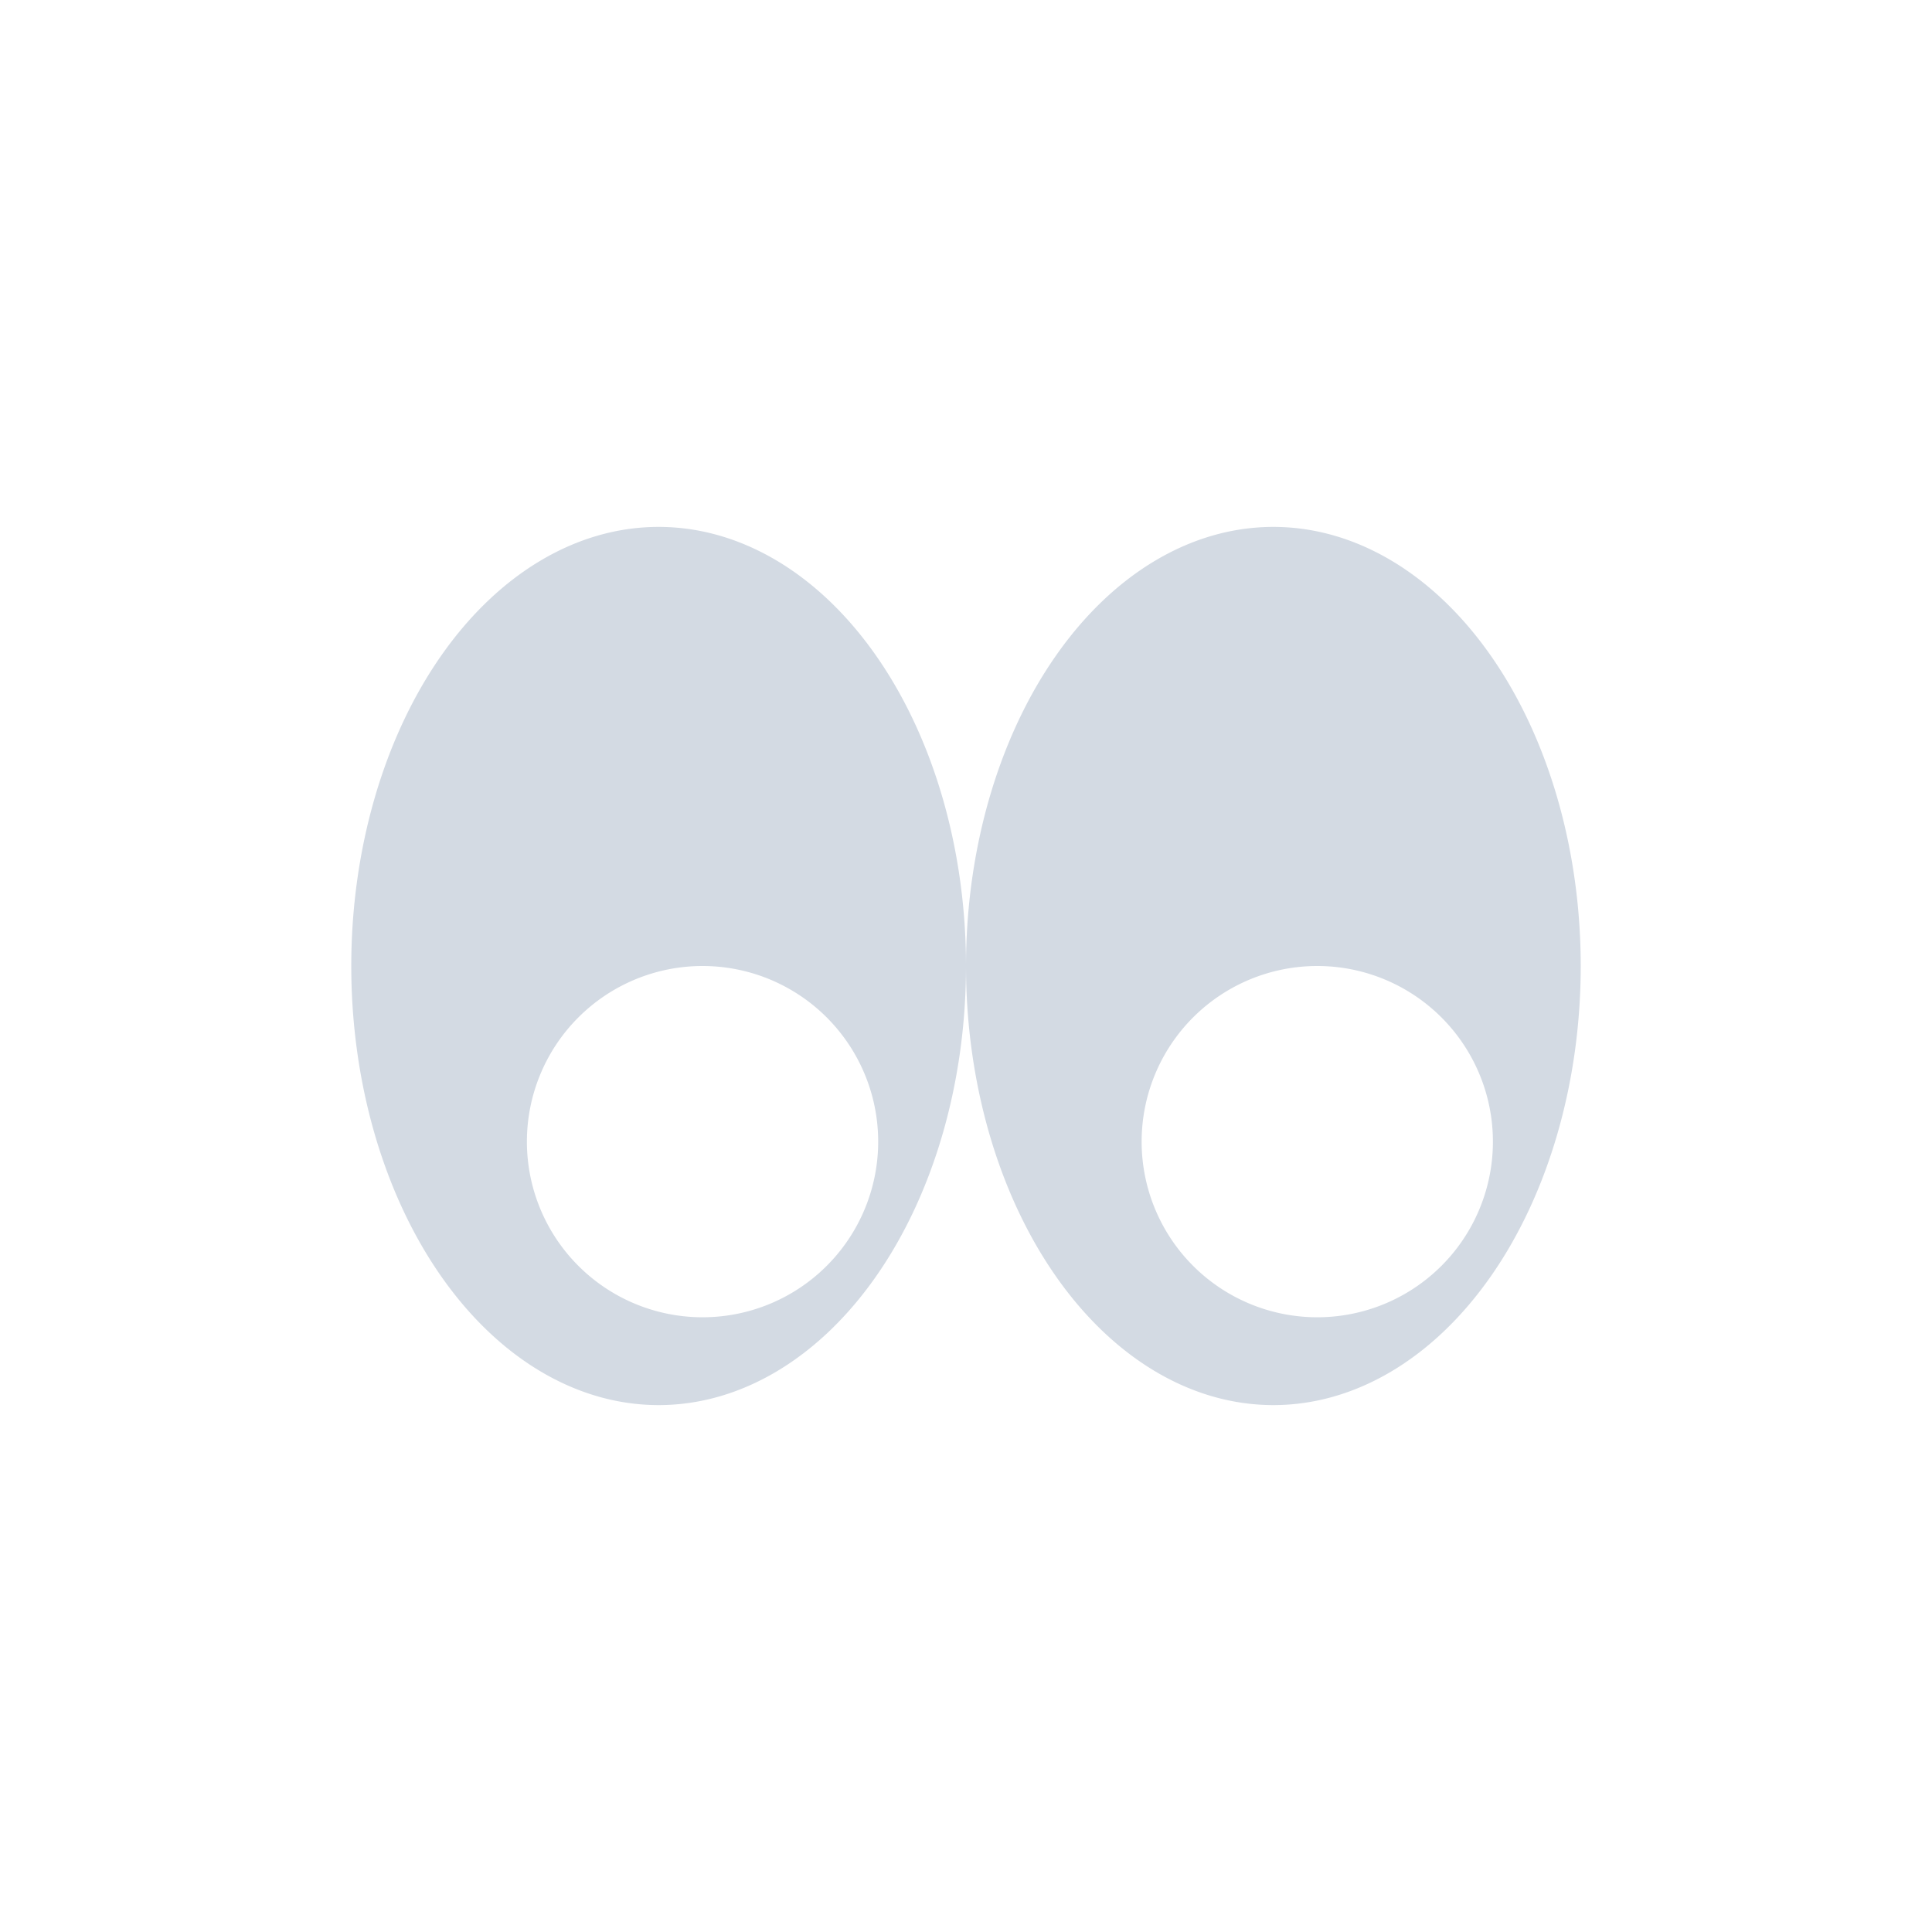 <svg xmlns="http://www.w3.org/2000/svg" width="22" height="22"><defs><style type="text/css" id="current-color-scheme"></style></defs><path d="M7.5 6A3.5 5 0 0 0 4 11a3.5 5 0 0 0 3.5 5 3.5 5 0 0 0 3.5-5 3.5 5 0 0 0-3.5-5zm3.5 5a3.5 5 0 0 0 3.5 5 3.5 5 0 0 0 3.5-5 3.5 5 0 0 0-3.5-5 3.5 5 0 0 0-3.5 5zm-3 0a2 2 0 0 1 2 2 2 2 0 0 1-2 2 2 2 0 0 1-2-2 2 2 0 0 1 2-2zm7 0a2 2 0 0 1 2 2 2 2 0 0 1-2 2 2 2 0 0 1-2-2 2 2 0 0 1 2-2z" fill="currentColor" color="#d3dae3"/></svg>